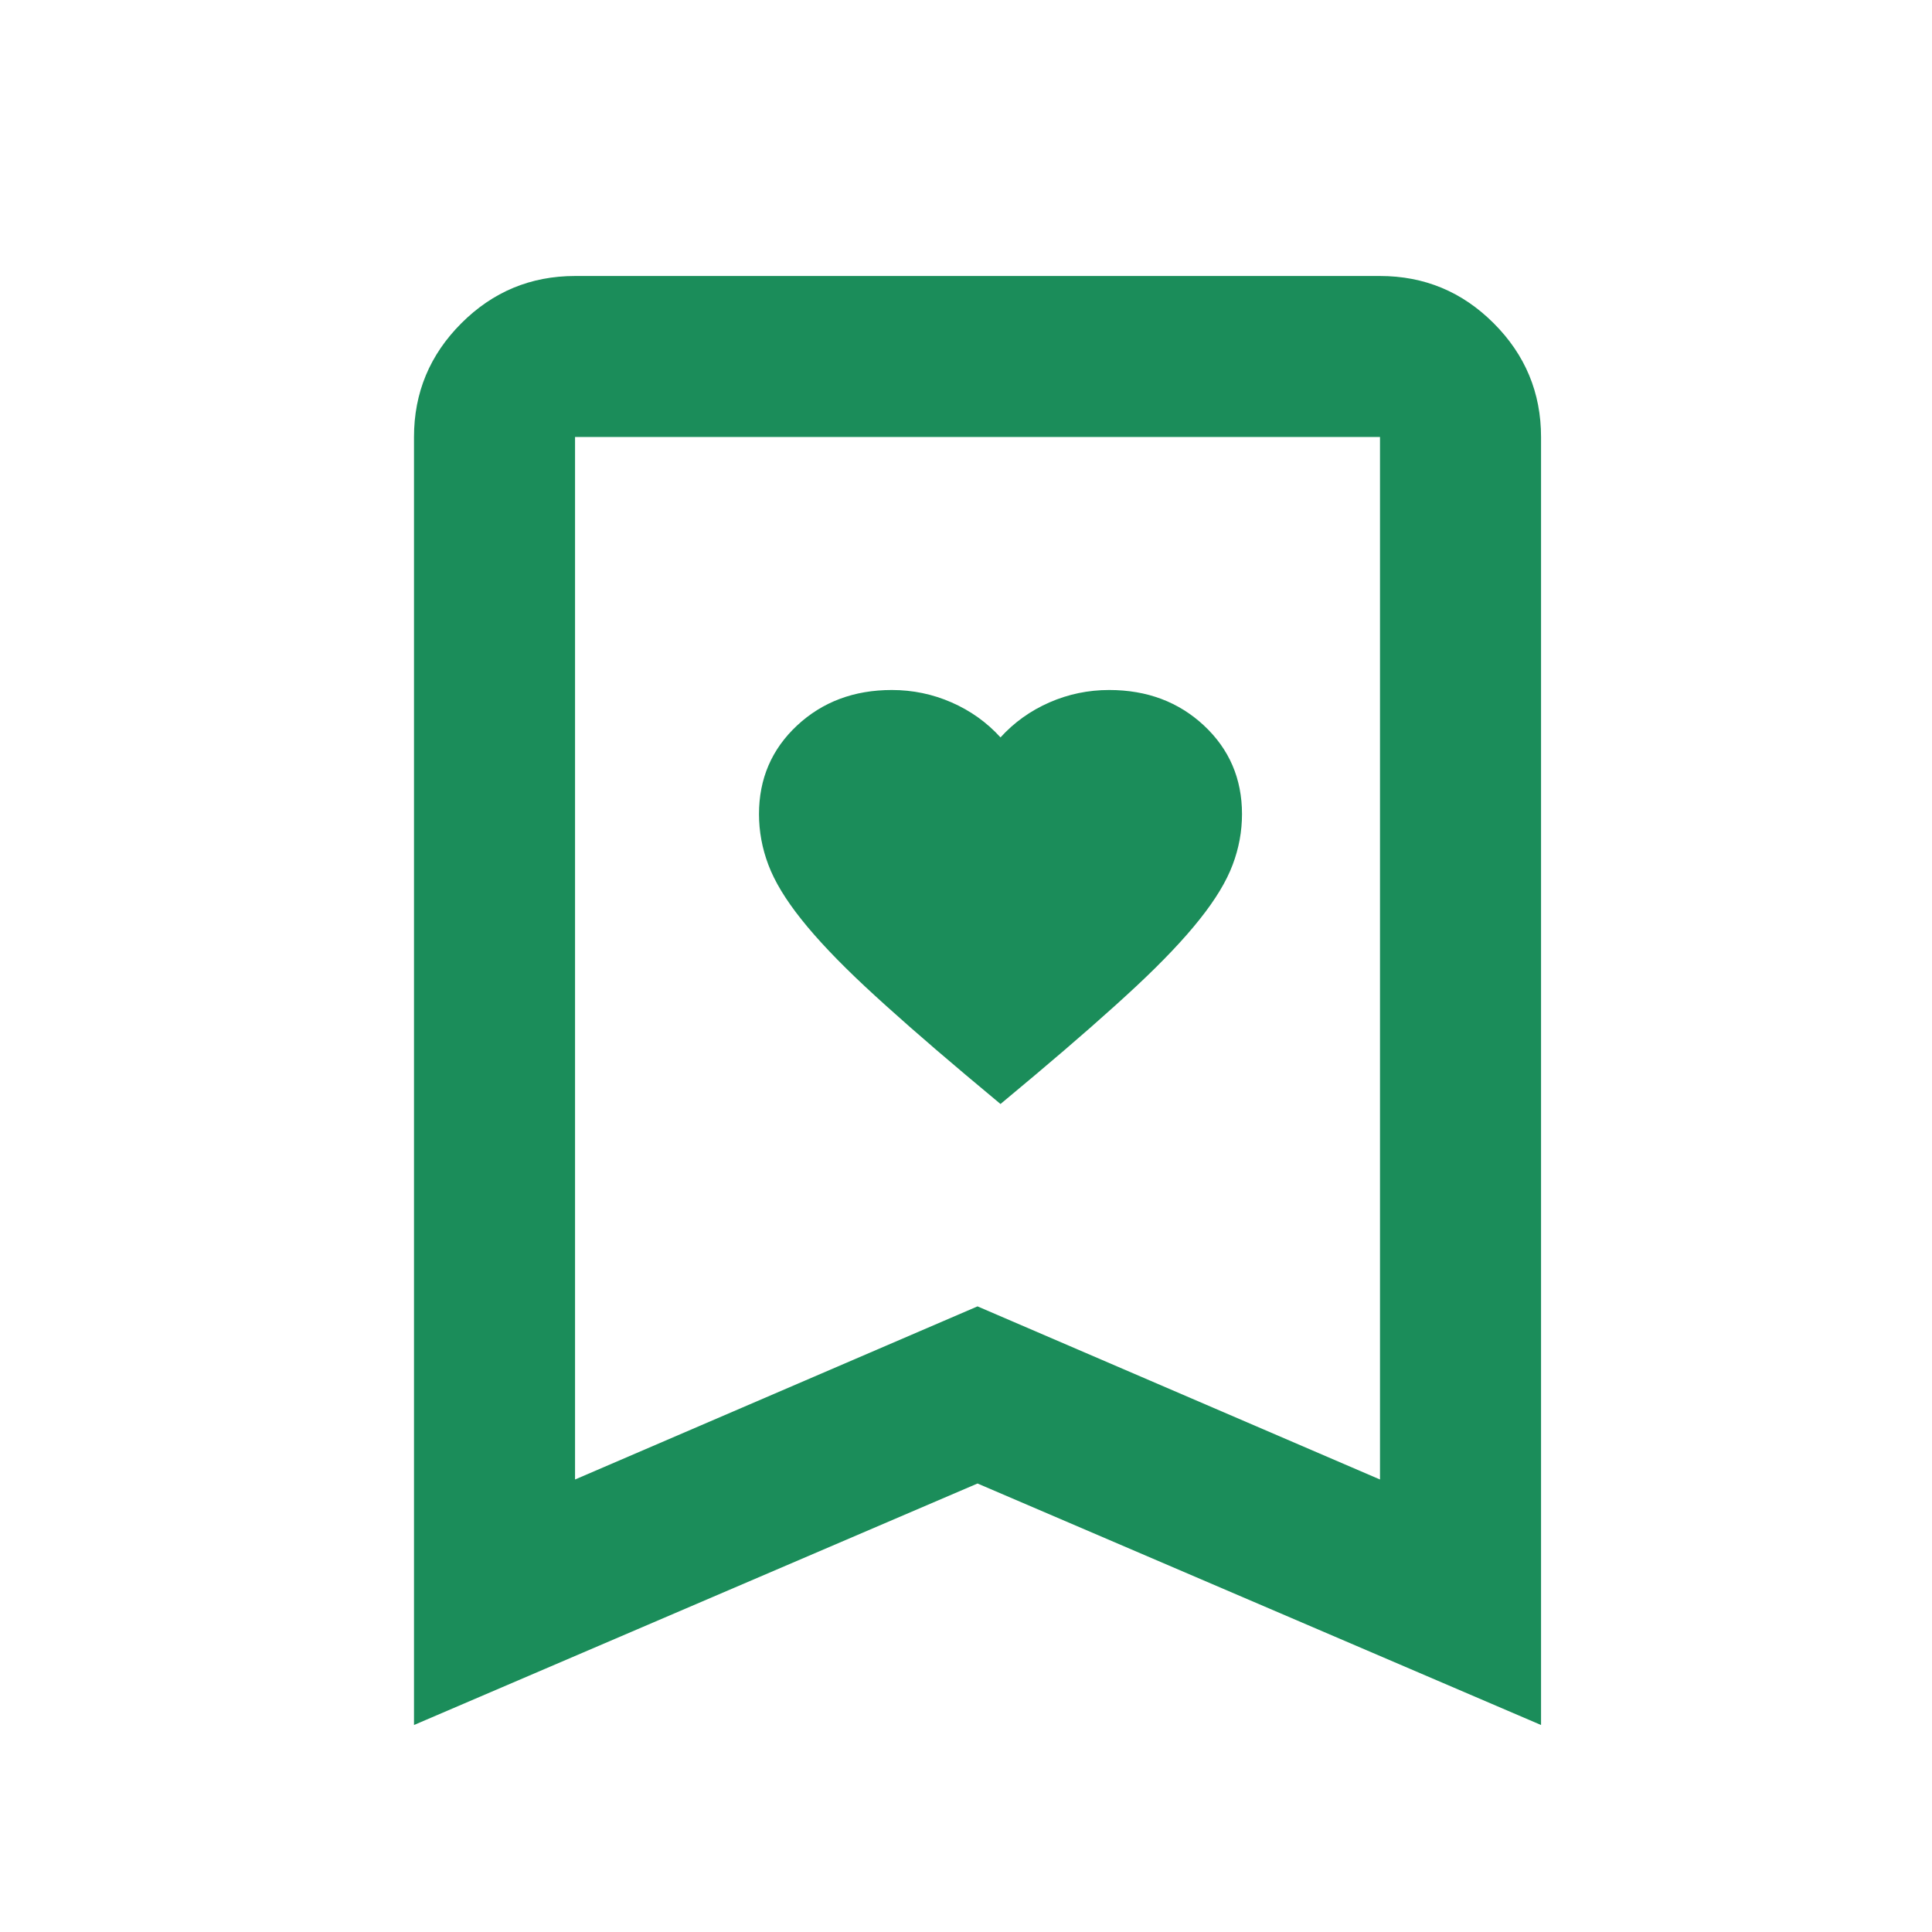 <svg width="28" height="28" viewBox="0 0 28 28" fill="none" xmlns="http://www.w3.org/2000/svg">
<path d="M6 25V6.333C6 5.692 6.229 5.142 6.686 4.685C7.143 4.228 7.692 4 8.334 4H20C20.642 4 21.191 4.228 21.648 4.685C22.105 5.142 22.334 5.692 22.334 6.333V25L14.167 21.5L6 25ZM8.334 21.442L14.167 18.933L20 21.442V6.333H8.334V21.442Z" fill="#1B8D5A"/>
<path d="M14.5 16L13.992 15.575C13.403 15.079 12.916 14.651 12.531 14.292C12.146 13.932 11.84 13.609 11.613 13.323C11.385 13.037 11.226 12.774 11.136 12.534C11.045 12.294 11 12.049 11 11.798C11 11.286 11.184 10.858 11.551 10.515C11.919 10.172 12.377 10 12.925 10C13.228 10 13.517 10.06 13.791 10.18C14.065 10.3 14.302 10.469 14.5 10.687C14.698 10.469 14.935 10.3 15.209 10.18C15.483 10.06 15.772 10 16.075 10C16.623 10 17.081 10.172 17.449 10.515C17.816 10.858 18 11.286 18 11.798C18 12.049 17.955 12.294 17.864 12.534C17.774 12.774 17.615 13.037 17.387 13.323C17.16 13.609 16.854 13.932 16.469 14.292C16.084 14.651 15.597 15.079 15.008 15.575L14.5 16Z" fill="#1B8D5A"/>
</svg>

